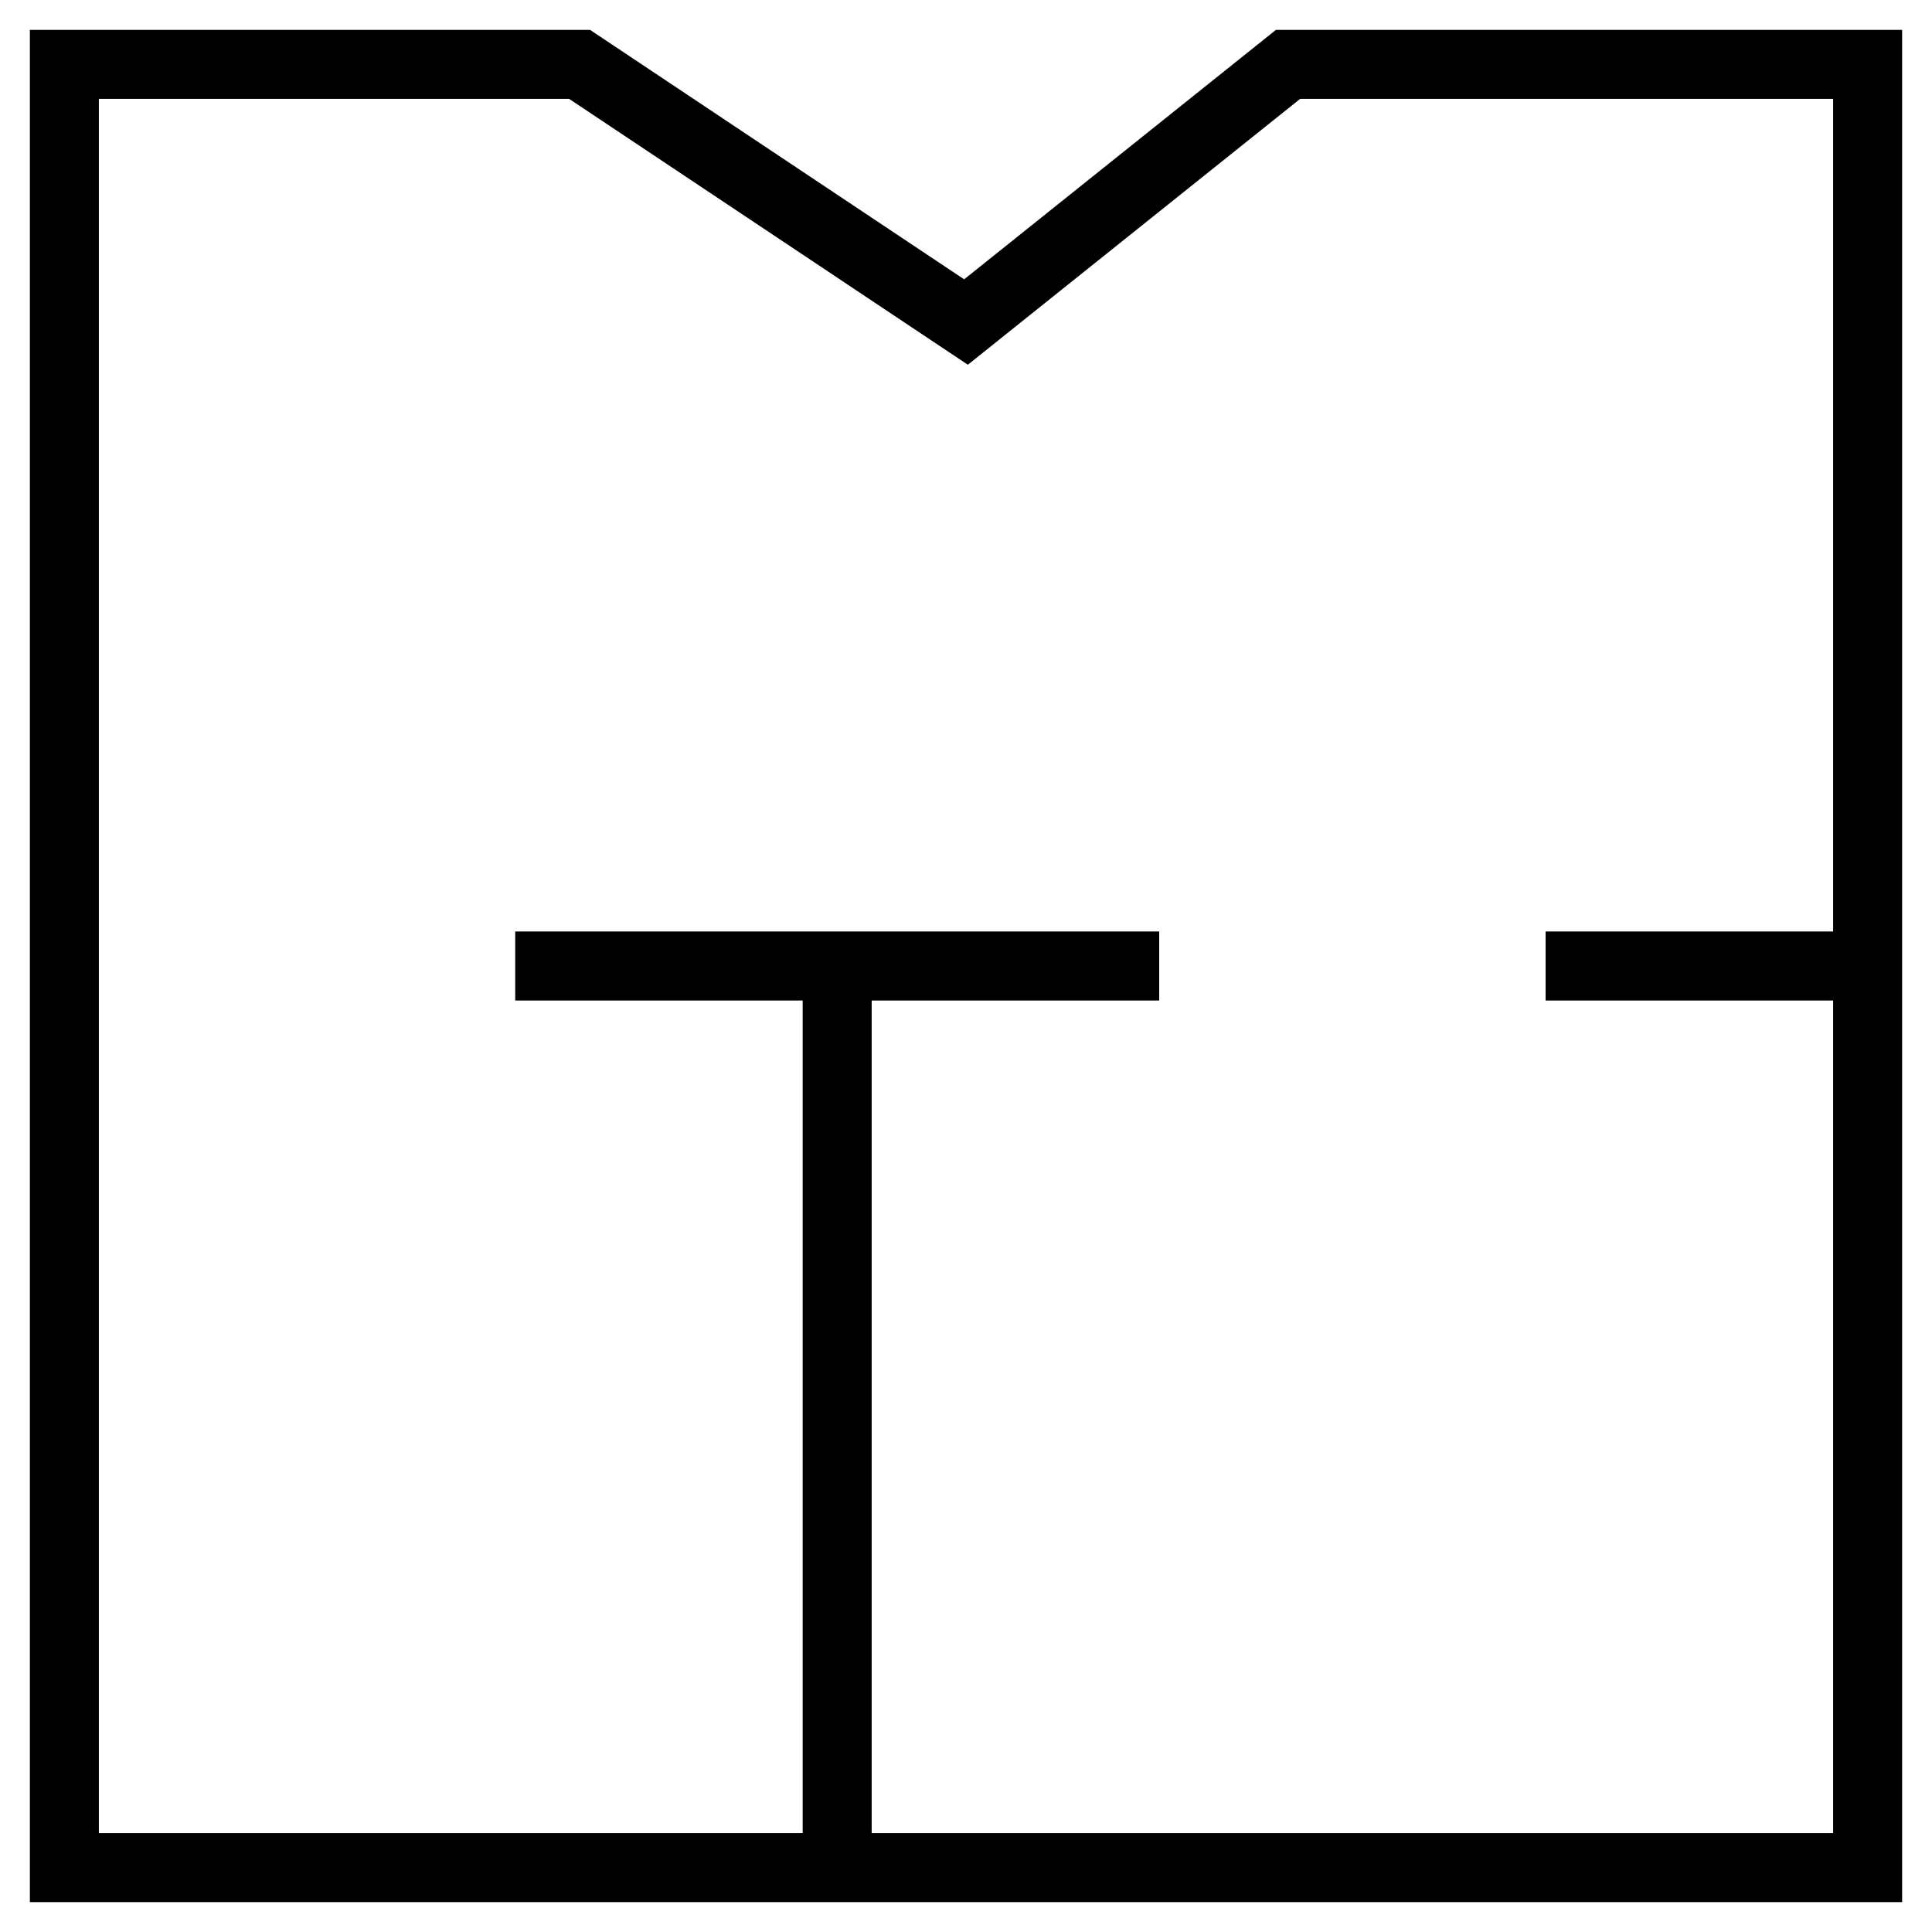 <svg width="28" height="28" viewBox="0 0 28 28" fill="none" xmlns="http://www.w3.org/2000/svg">
<path d="M22.4 14H27.067M18.667 0.933H27.067V27.067H0.933V0.933H8.4L14 4.667L18.667 0.933ZM12.133 27.067V14V27.067ZM7.467 14H16.8H7.467Z" stroke="black"/>
</svg>
